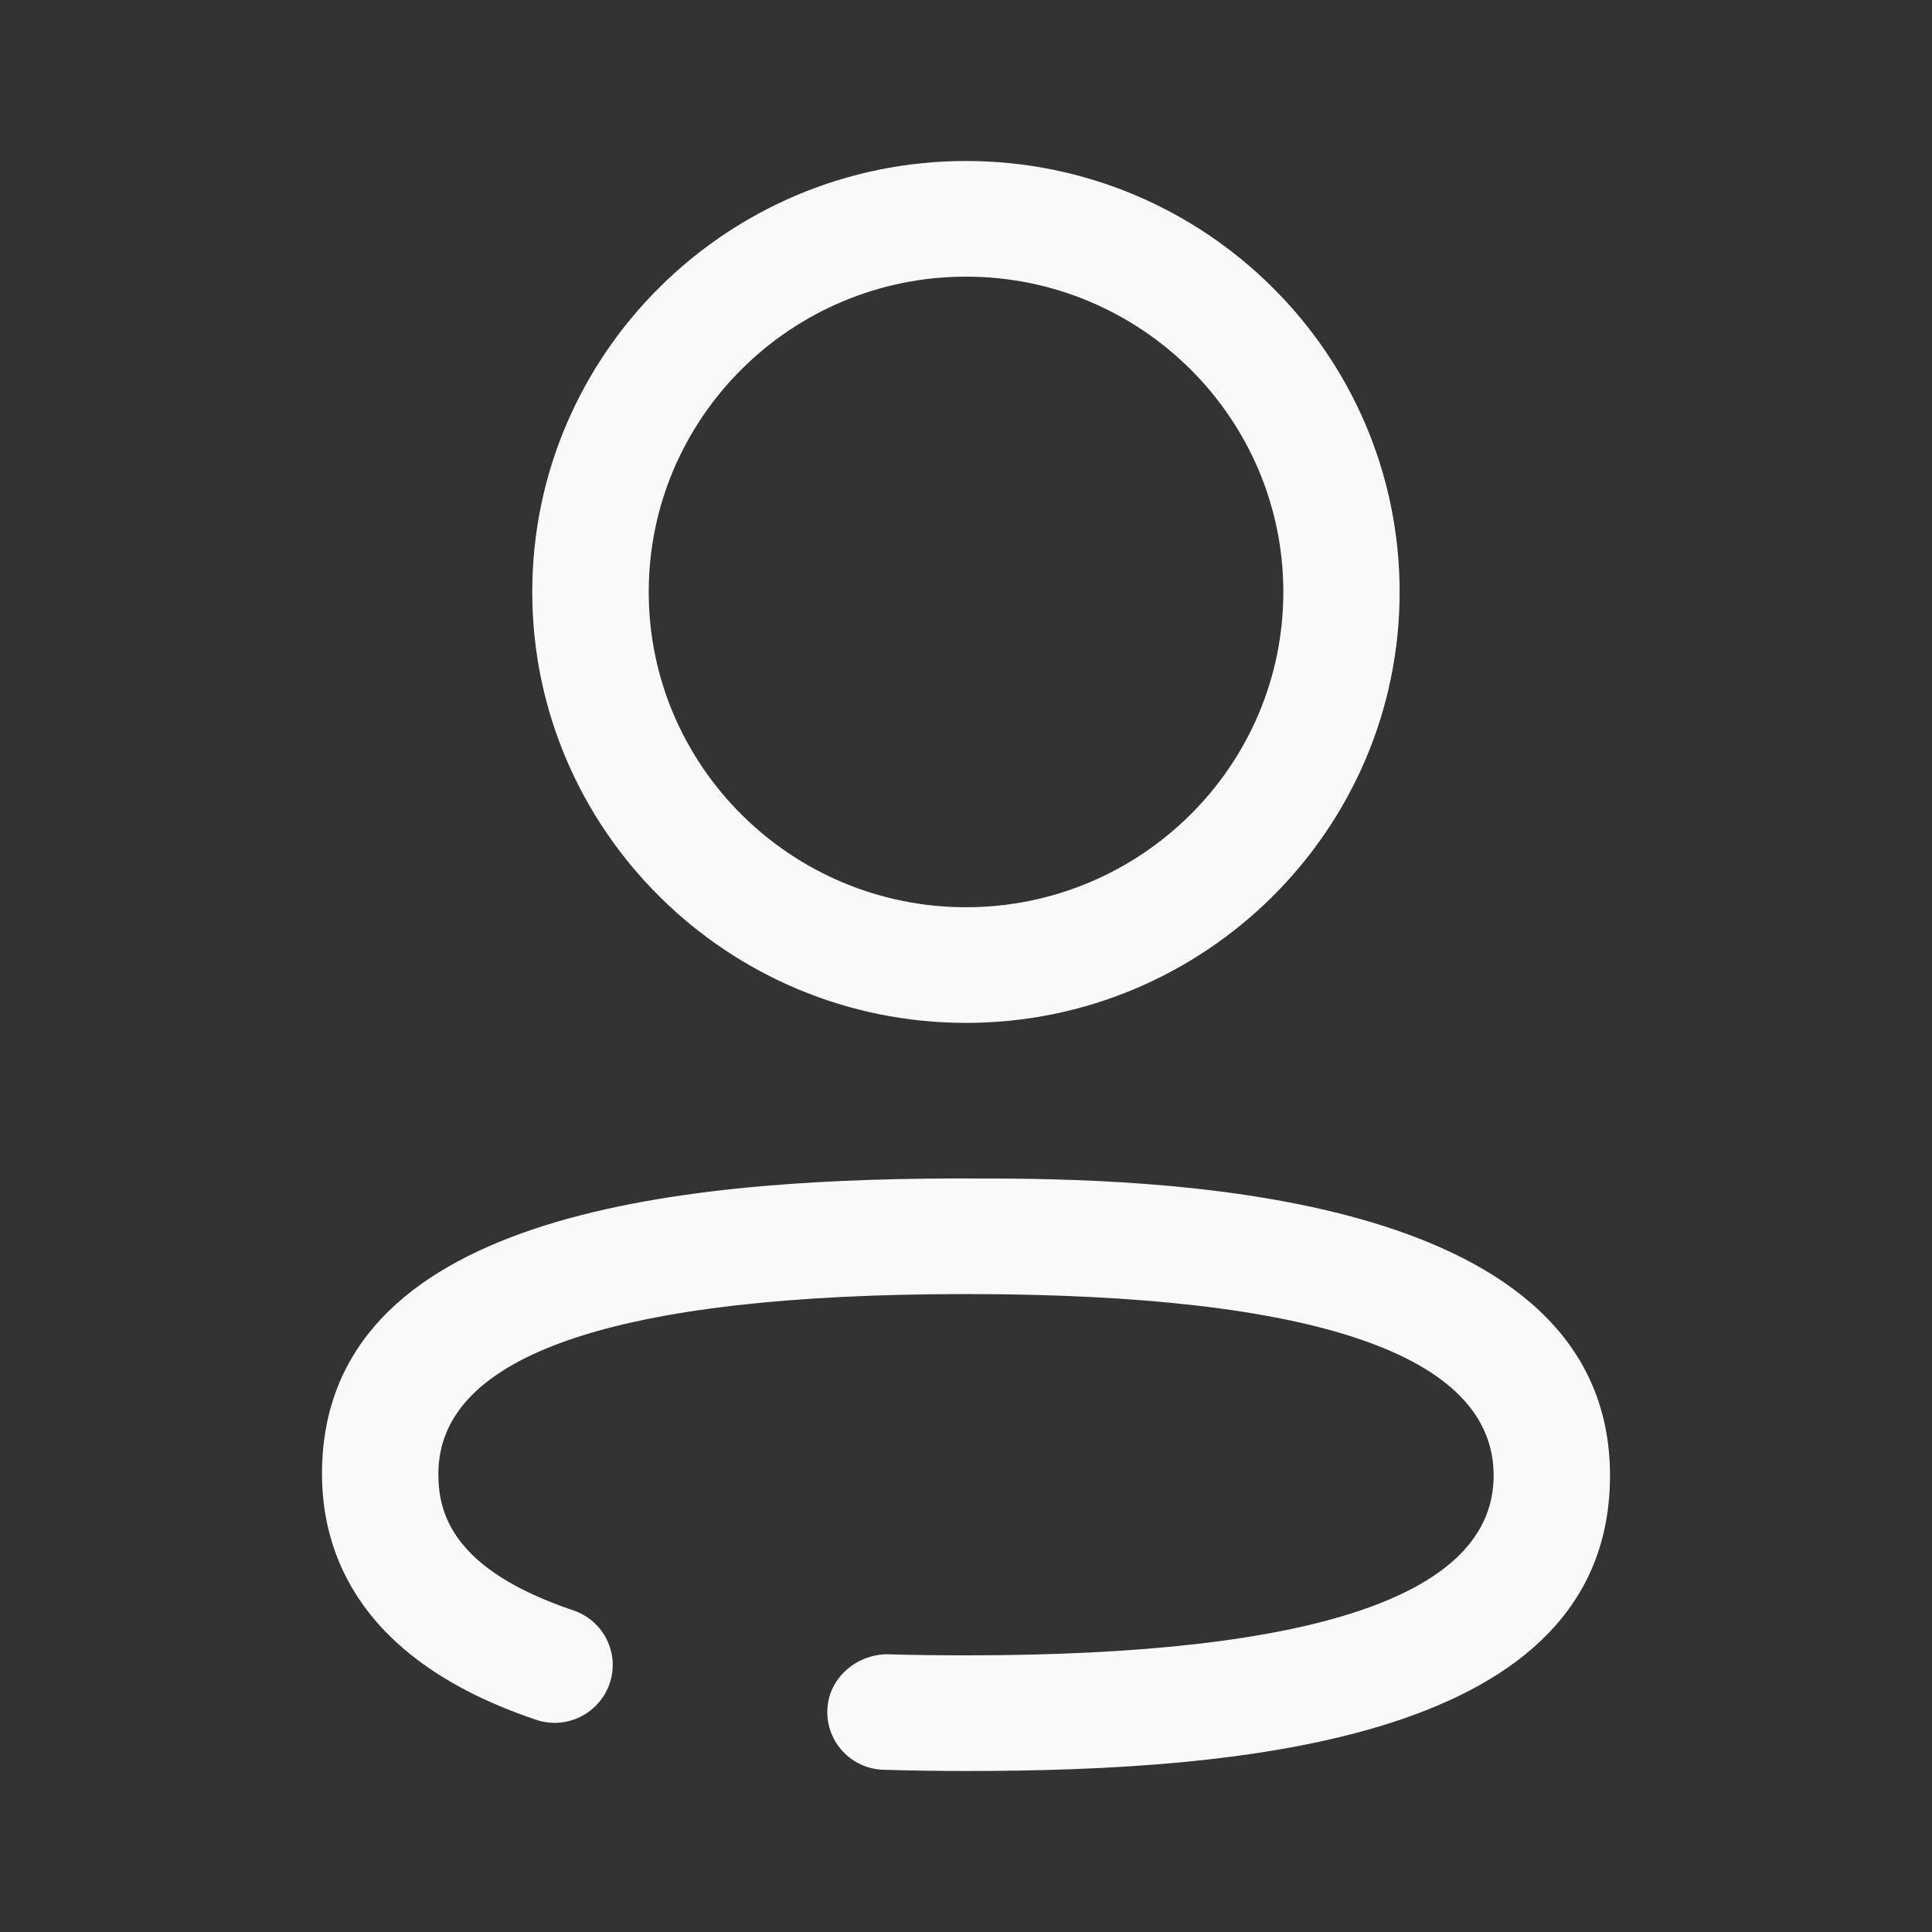 <svg width="36" height="36" viewBox="0 0 36 36" fill="none" xmlns="http://www.w3.org/2000/svg">
<rect x="0" y="0" width="36" height="36" fill="#333333" stroke="none"/>
<path d="M30 27.495C30 32.428 23.152 33 18 33C17.481 33 16.969 32.992 16.466 32.977C15.869 32.962 15.398 32.466 15.416 31.87C15.432 31.276 15.949 30.83 16.528 30.825C17.011 30.839 17.502 30.845 18 30.845C24.524 30.845 27.832 29.718 27.832 27.495C27.832 25.251 24.524 24.113 18 24.113C11.476 24.113 8.168 25.241 8.168 27.465C8.168 28.193 8.427 29.247 10.681 30.006C11.248 30.197 11.552 30.807 11.36 31.369C11.167 31.932 10.554 32.239 9.985 32.044C6.691 30.936 6 28.943 6 27.465C6 22.631 12.572 21.984 17.683 21.959L18.571 21.96C21.98 21.977 30 22.278 30 27.495ZM18 3C22.456 3 26.08 6.603 26.08 11.031C26.08 15.457 22.456 19.06 18 19.06C13.544 19.06 9.918 15.457 9.918 11.031C9.918 6.603 13.544 3 18 3ZM18 5.155C14.74 5.155 12.088 7.791 12.088 11.031C12.088 14.269 14.74 16.905 18 16.905C21.26 16.905 23.913 14.269 23.913 11.031C23.913 7.791 21.26 5.155 18 5.155Z" fill="#F9F9F9"/>
</svg>
